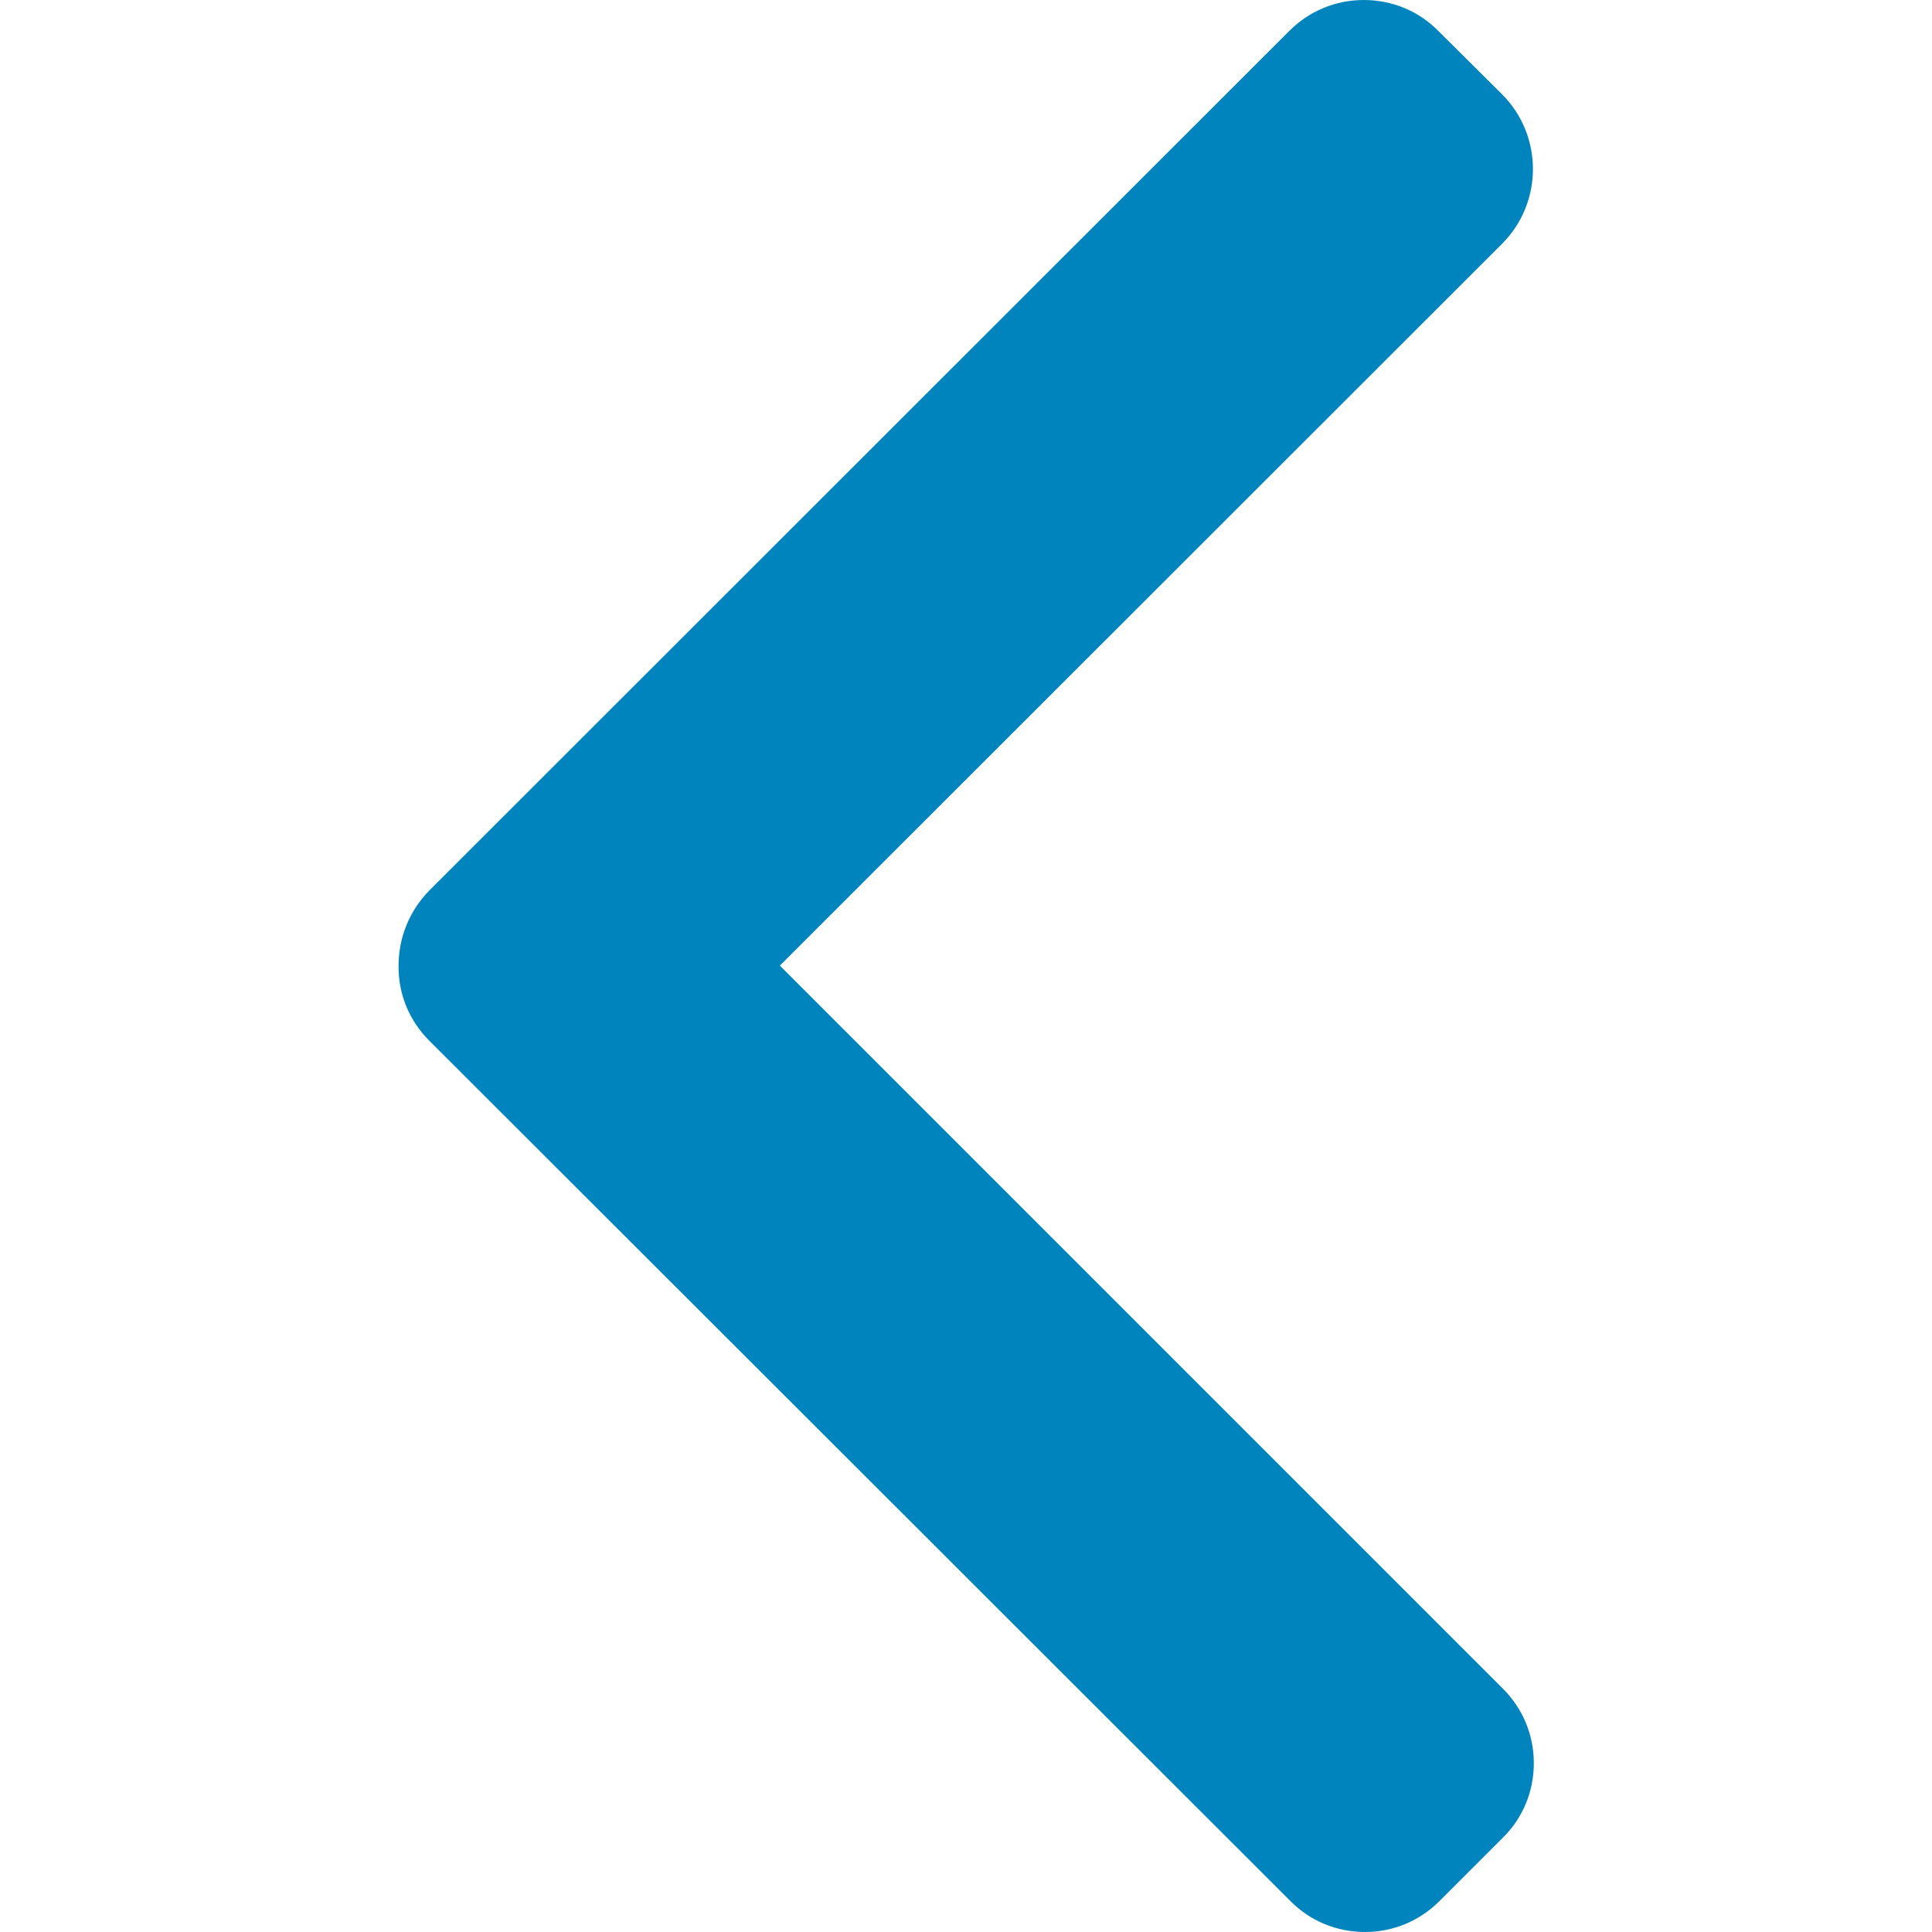 <?xml version="1.0" encoding="utf-8"?>
<!-- Generator: Adobe Illustrator 23.0.3, SVG Export Plug-In . SVG Version: 6.00 Build 0)  -->
<svg version="1.1" id="Layer_1" xmlns="http://www.w3.org/2000/svg" xmlns:xlink="http://www.w3.org/1999/xlink" x="0px" y="0px"
	 viewBox="0 0 492 492" style="enable-background:new 0 0 492 492;" xml:space="preserve">
<style type="text/css">
	.st0{fill:#0084BD;}
</style>
<g>
	<g>
		<path class="st0" d="M109.3,226.8L328.3,7.9c5.1-5.1,11.8-7.9,19-7.9s14,2.8,19,7.9L382.5,24c10.5,10.5,10.5,27.6,0,38.1
			L198.6,245.9L382.7,430c5.1,5.1,7.9,11.8,7.9,19c0,7.2-2.8,14-7.9,19l-16.1,16.1c-5.1,5.1-11.8,7.9-19,7.9s-14-2.8-19-7.9
			L109.3,265c-5.1-5.1-7.9-11.9-7.8-19.1C101.5,238.7,104.3,231.9,109.3,226.8z"/>
	</g>
</g>
</svg>
